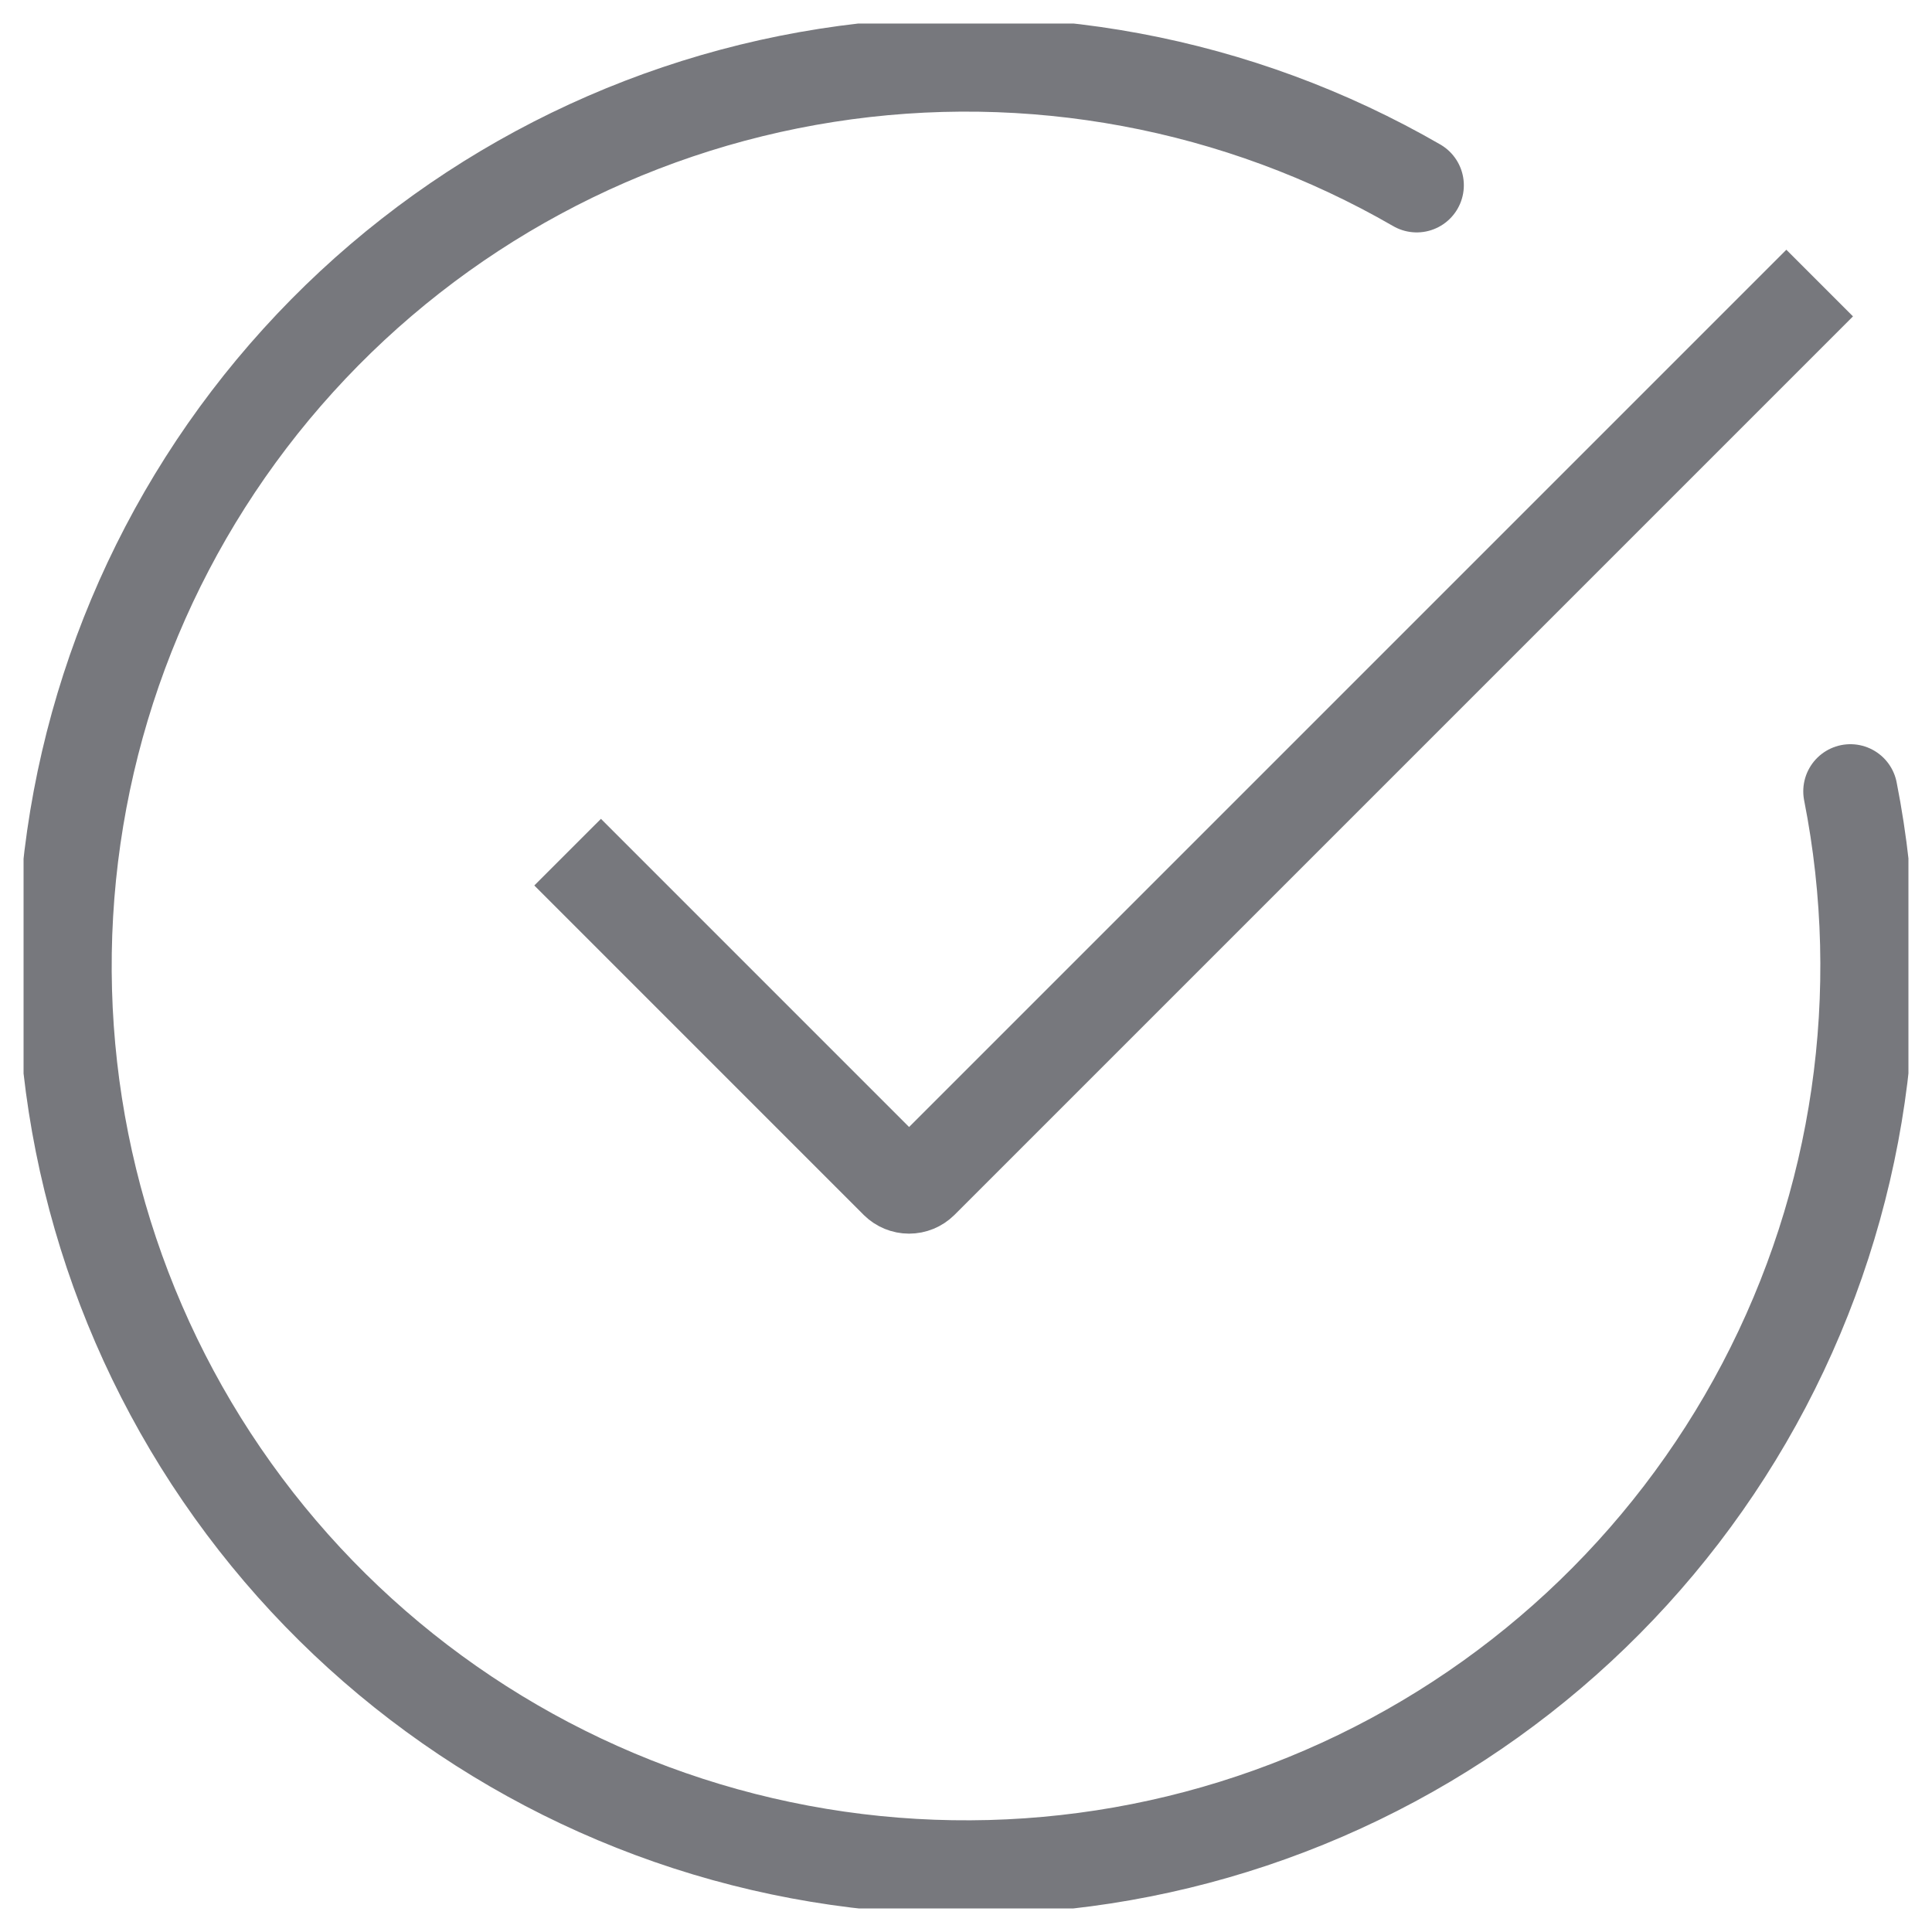 <svg xmlns="http://www.w3.org/2000/svg" width="41" height="41" viewBox="0 0 41 41" fill="none">
    <g clip-path="url(#clip0_3133_23140)">
        <path
            d="M12.046 18.084L19.036 25.075C19.104 25.142 19.196 25.18 19.292 25.18C19.388 25.18 19.48 25.142 19.548 25.075L38.616 6.007"
            stroke="#77787D" stroke-width="2" />
        <path
            d="M39.268 16.793C40.115 21.081 39.468 25.53 37.435 29.399C35.401 33.269 32.104 36.325 28.092 38.059C24.08 39.794 19.595 40.102 15.383 38.933C11.171 37.763 7.487 35.187 4.943 31.632C2.399 28.078 1.15 23.759 1.402 19.395C1.654 15.031 3.393 10.886 6.33 7.648C9.266 4.41 13.223 2.275 17.542 1.599C21.86 0.923 26.28 1.746 30.065 3.932"
            stroke="#77787D" stroke-width="2" stroke-linecap="round" />
    </g>
    <defs>
        <clipPath id="clip0_3133_23140">
            <rect width="40" height="40" fill="white" transform="translate(0.5 0.5)" />
        </clipPath>
    </defs>
</svg>